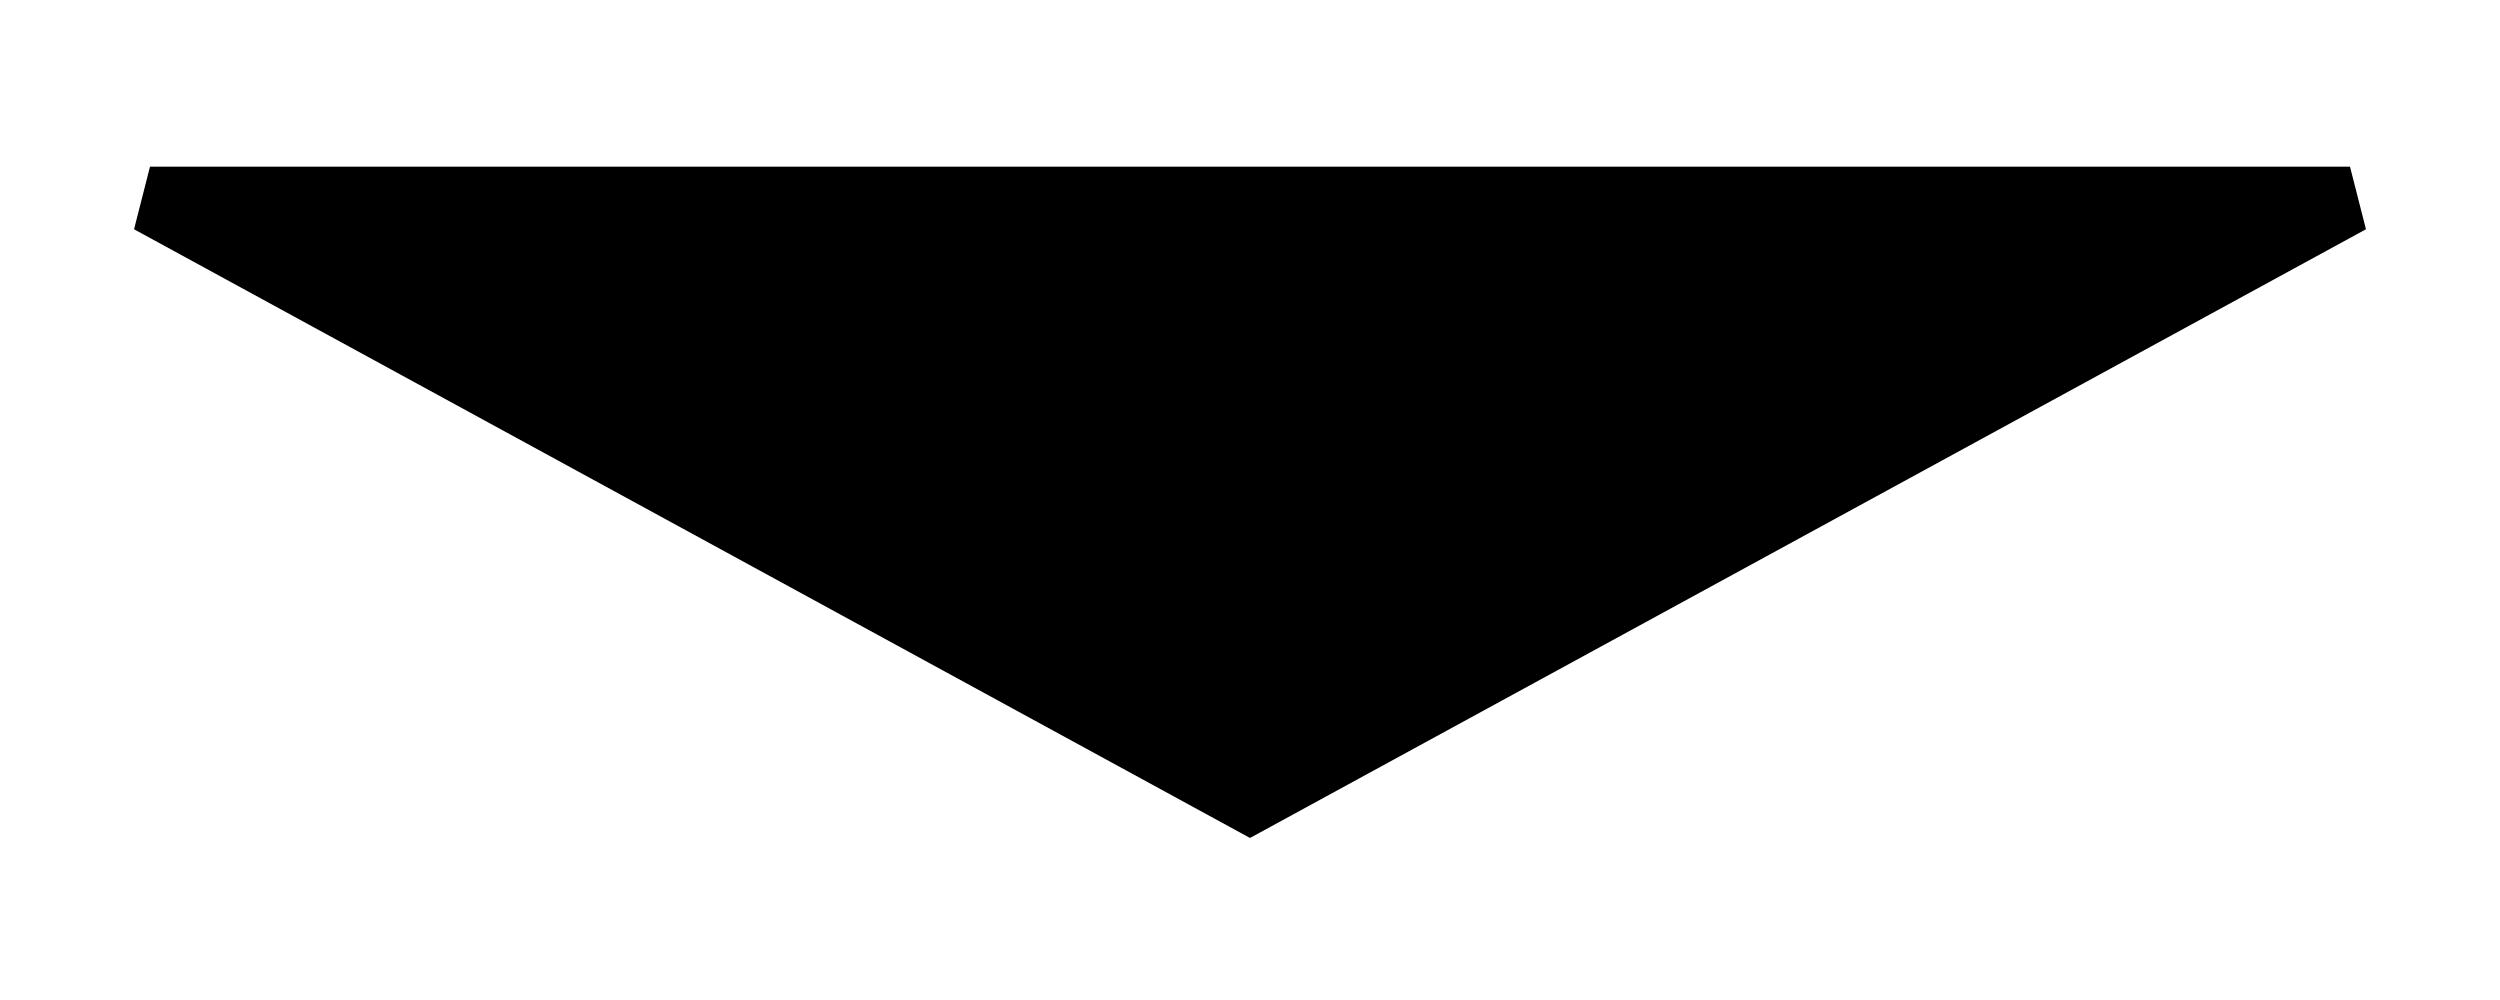<svg width="150" height="60" xmlns="http://www.w3.org/2000/svg">
 <g id="Layer_1">
  <title>Layer 1</title>
  <path transform="rotate(180 75 30)" stroke="#000" z-index="1" id="svg_3" d="m9,48l66,-36l66,36l-132,0z" stroke-width="4" fill="#000"/>
 </g>

</svg>